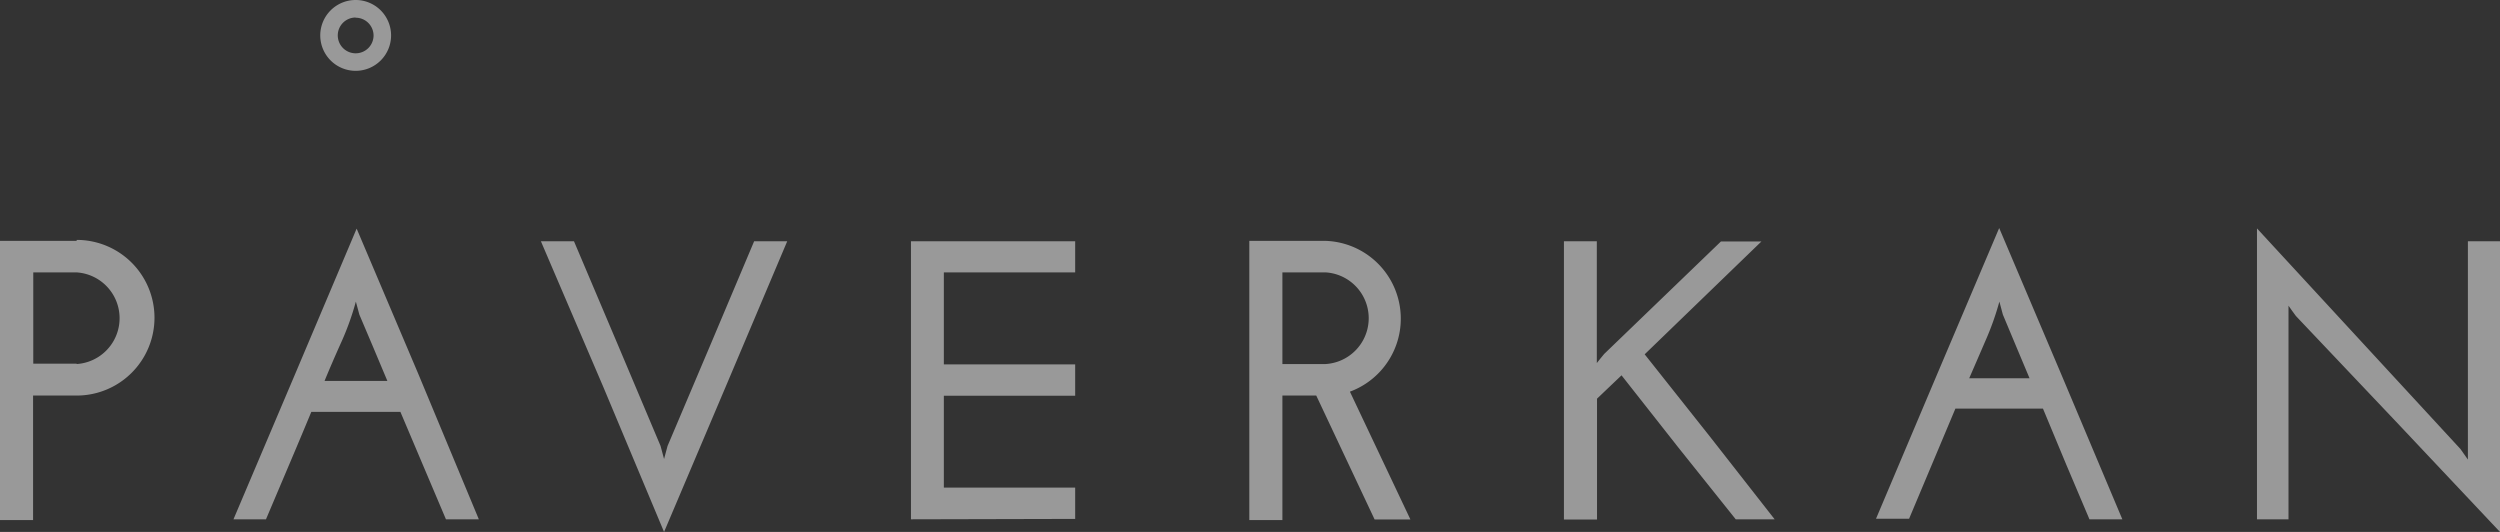 <svg id="Grid" xmlns="http://www.w3.org/2000/svg" viewBox="0 0 128.49 27.34"><rect x="0" y="0" width="128.49" height="27.34" fill="#333333" stroke="none"/><defs><style>.cls-1{opacity:.5}.cls-2{fill:#fff}</style></defs><title>Artboard 15</title><path class="cls-1 cls-2" d="M18.28 3.64a1.82 1.82 0 1 1 1.82-1.82 1.82 1.82 0 0 1-1.82 1.82zm0-2.74a.92.92 0 1 0 .92.92.92.92 0 0 0-.92-.91zm6.33 25.79h-1.69l-1.2-2.83-1.14-2.69H16c-.39.94-.73 1.75-1.13 2.69l-1.2 2.83H12l3.17-7.47 3.16-7.47 3.17 7.47zm-6.14-10.52l-.18-.67a14 14 0 0 1-.71 2c-.29.64-.63 1.42-.9 2.08h3.23l-.74-1.76zm20.29-3.77h1.7l-3.16 7.47-3.17 7.47L31 19.87l-3.2-7.47h1.7l2.23 5.26 2.22 5.26.18.67.18-.67 2.23-5.26zm8.06 14.29V12.4h8.44V14h-6.75v4.73h6.75v1.61h-6.75v4.72h6.75v1.61zm44.39 0h-2L86.26 23l-2.92-3.71-.63.6-.63.6v6.21h-1.7V12.4h1.69v6.26l.19-.24.19-.23 3-2.89 3-2.89h2.08l-3 2.9-3 2.9 3.37 4.25zm17.87 0h-1.69l-1.2-2.83L105 21h-4.5l-1.19 2.83-1.19 2.83h-1.7l3.16-7.47 3.17-7.47 3.17 7.47zm-6.14-10.52l-.18-.67a14.15 14.15 0 0 1-.71 2q-.43 1-.84 1.94h3.1l-.68-1.62zm25.55-3.77v14.94l-5.23-5.55-5.26-5.55-.19-.26-.19-.27v10.98H116V11.74l5.23 5.67 5.23 5.67.19.27.19.27V12.4zM3.94 12.38H0v14.35h1.7v-6.4h2.24a4 4 0 0 0 0-8zm0 6.31H1.71V14h2.23a2.36 2.36 0 0 1 0 4.71zm65.44 1.44a4 4 0 0 0-1.24-7.75h-3.93v14.35h1.7v-6.4h1.74l3 6.37h1.84zm-3.47-1.43V14h2.23a2.36 2.36 0 0 1 0 4.71h-2.23z"/></svg>